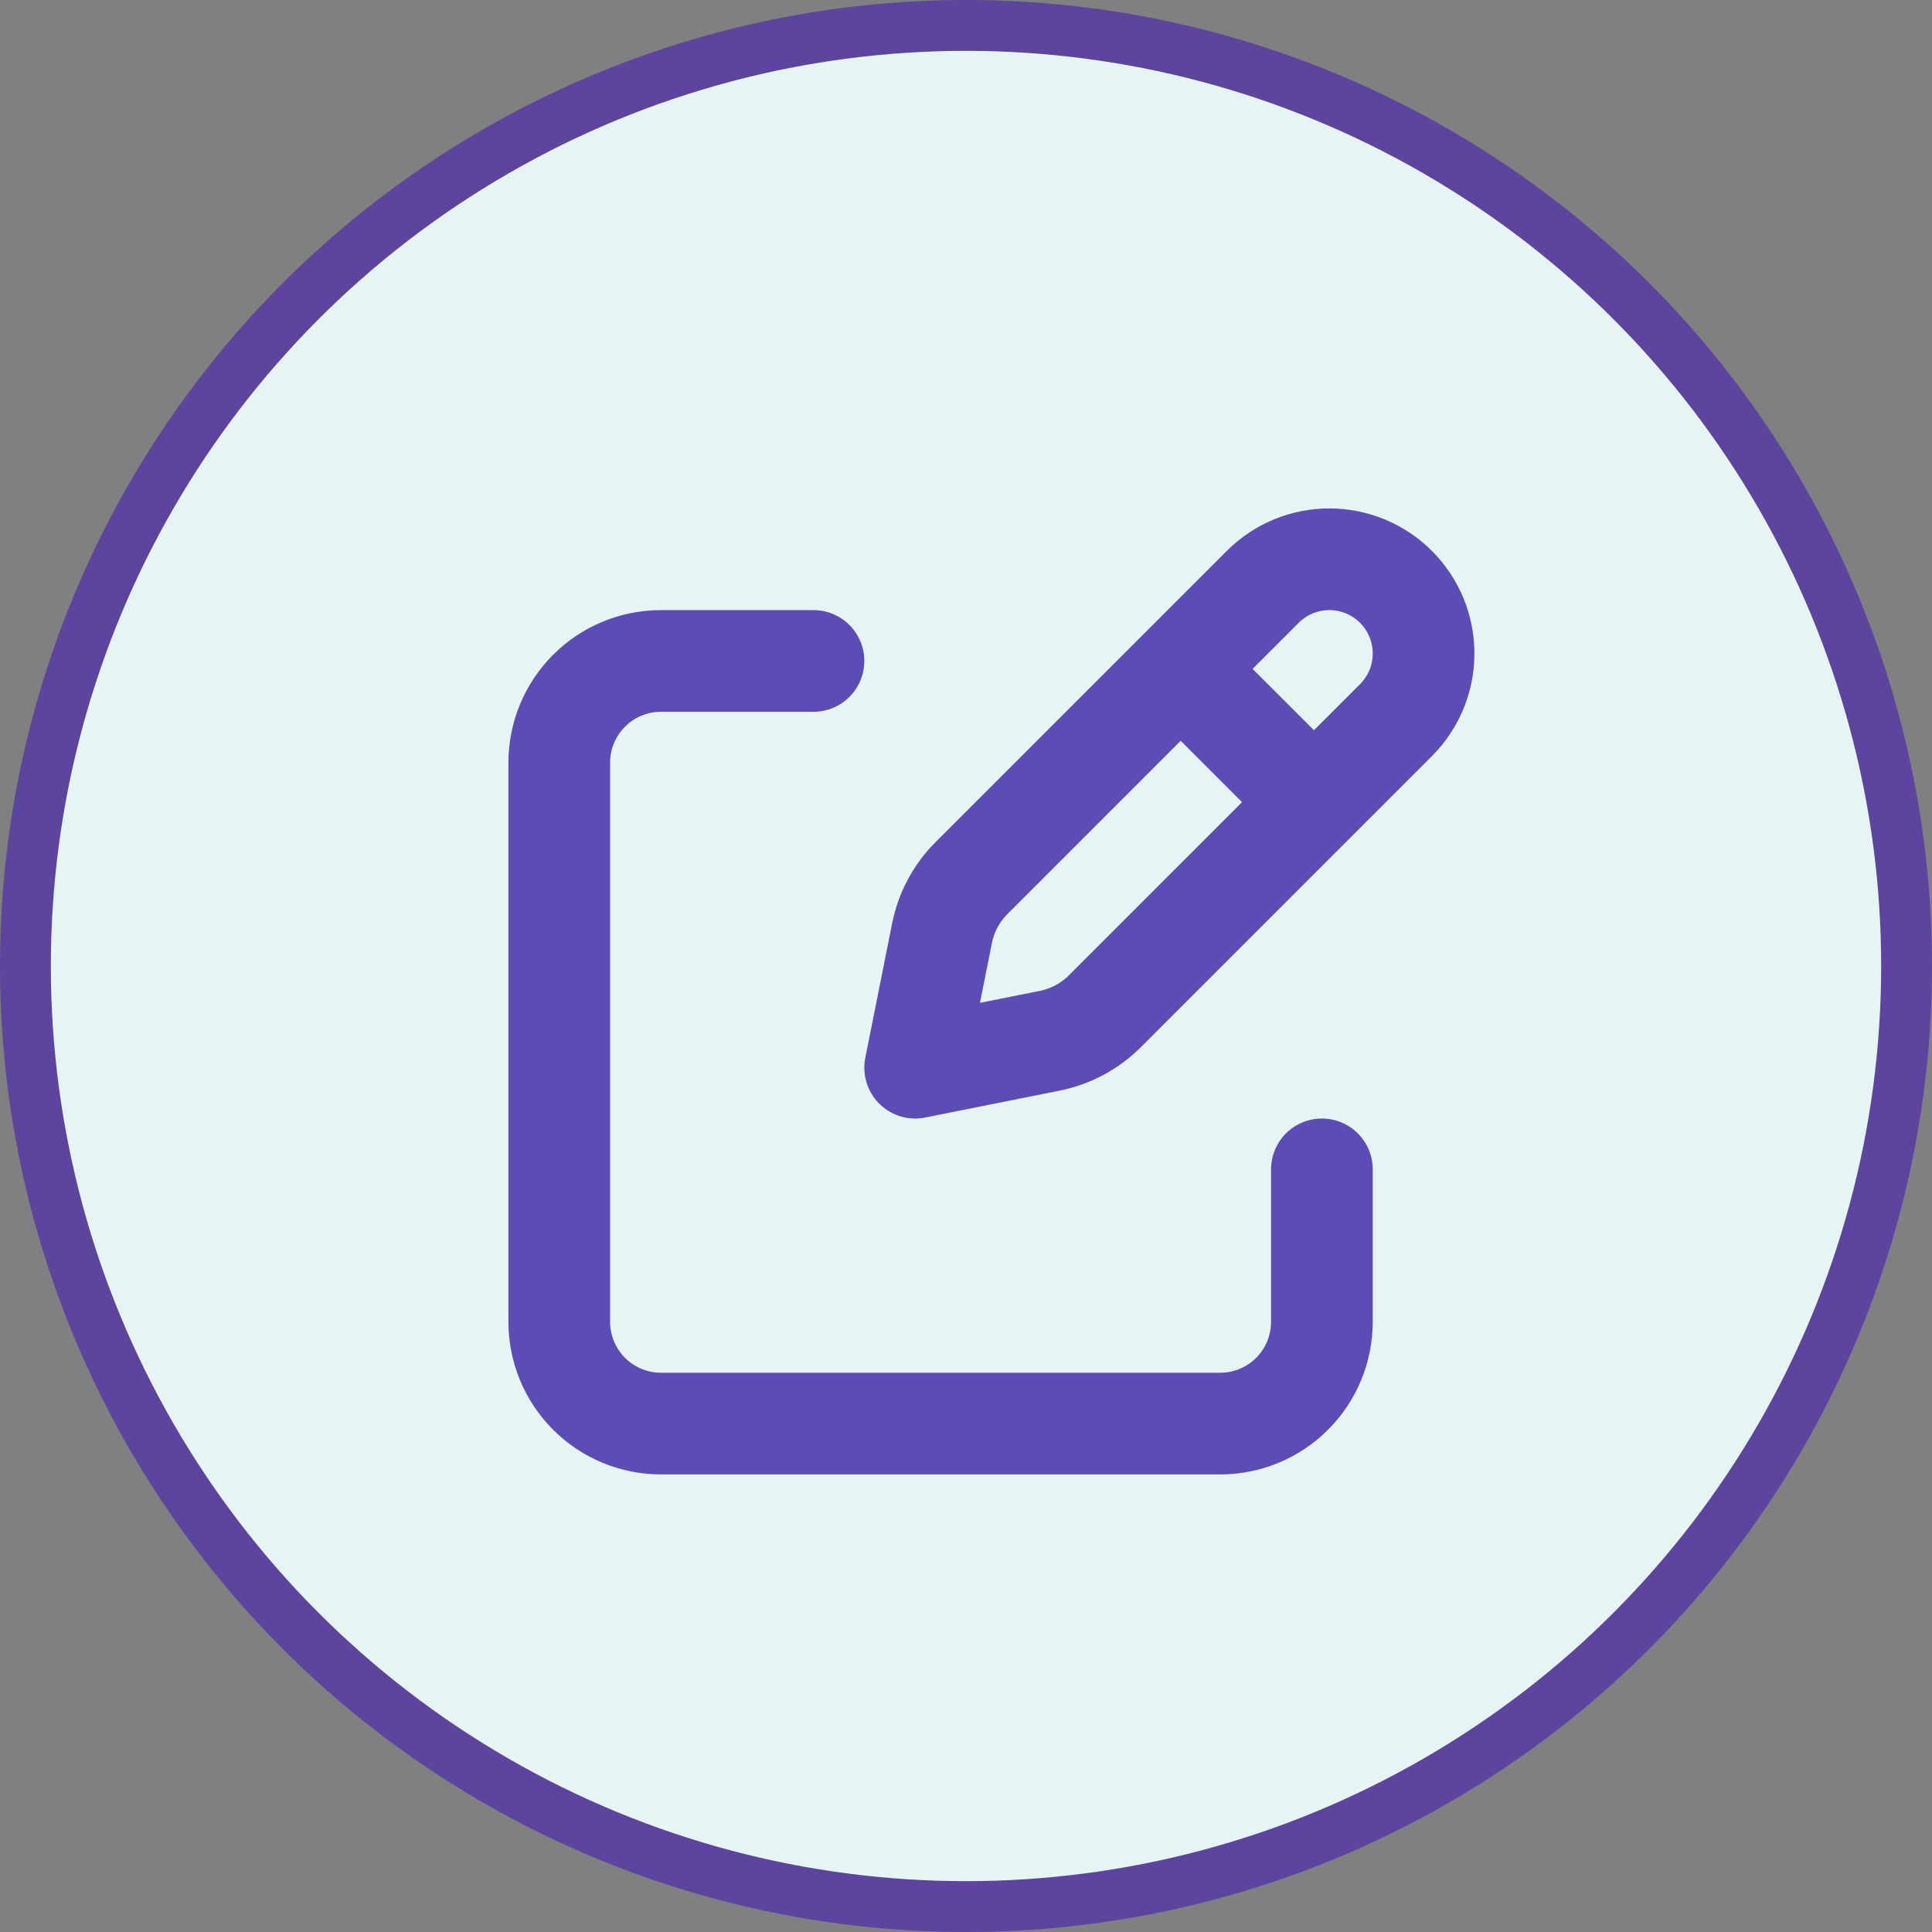 <svg width="38" height="38" viewBox="0 0 38 38" fill="none" xmlns="http://www.w3.org/2000/svg">
<rect x="0" y="0" width="38" height="38" fill="#808080" stroke="none"/>
<circle cx="19" cy="19" r="18.5" fill="#E7F4F4" stroke="#5C449F"/>
<path d="M23.474 13.408L25.592 15.525L23.474 13.408ZM24.836 11.543L19.109 17.27C18.813 17.565 18.611 17.942 18.529 18.352L18 21L20.648 20.47C21.058 20.388 21.434 20.187 21.73 19.891L27.457 14.164C27.629 13.992 27.766 13.787 27.859 13.563C27.952 13.338 28 13.097 28 12.853C28 12.61 27.952 12.369 27.859 12.144C27.766 11.919 27.629 11.715 27.457 11.543C27.285 11.371 27.081 11.234 26.856 11.141C26.631 11.048 26.39 11 26.146 11C25.903 11 25.662 11.048 25.437 11.141C25.212 11.234 25.008 11.371 24.836 11.543V11.543Z" stroke="#5B4DB5" stroke-width="2" stroke-linecap="round" stroke-linejoin="round"/>
<path d="M26 23V26C26 26.53 25.789 27.039 25.414 27.414C25.039 27.789 24.53 28 24 28H13C12.47 28 11.961 27.789 11.586 27.414C11.211 27.039 11 26.53 11 26V15C11 14.469 11.211 13.961 11.586 13.586C11.961 13.21 12.47 13 13 13H16" stroke="#5B4DB5" stroke-width="2" stroke-linecap="round" stroke-linejoin="round"/>
</svg>
